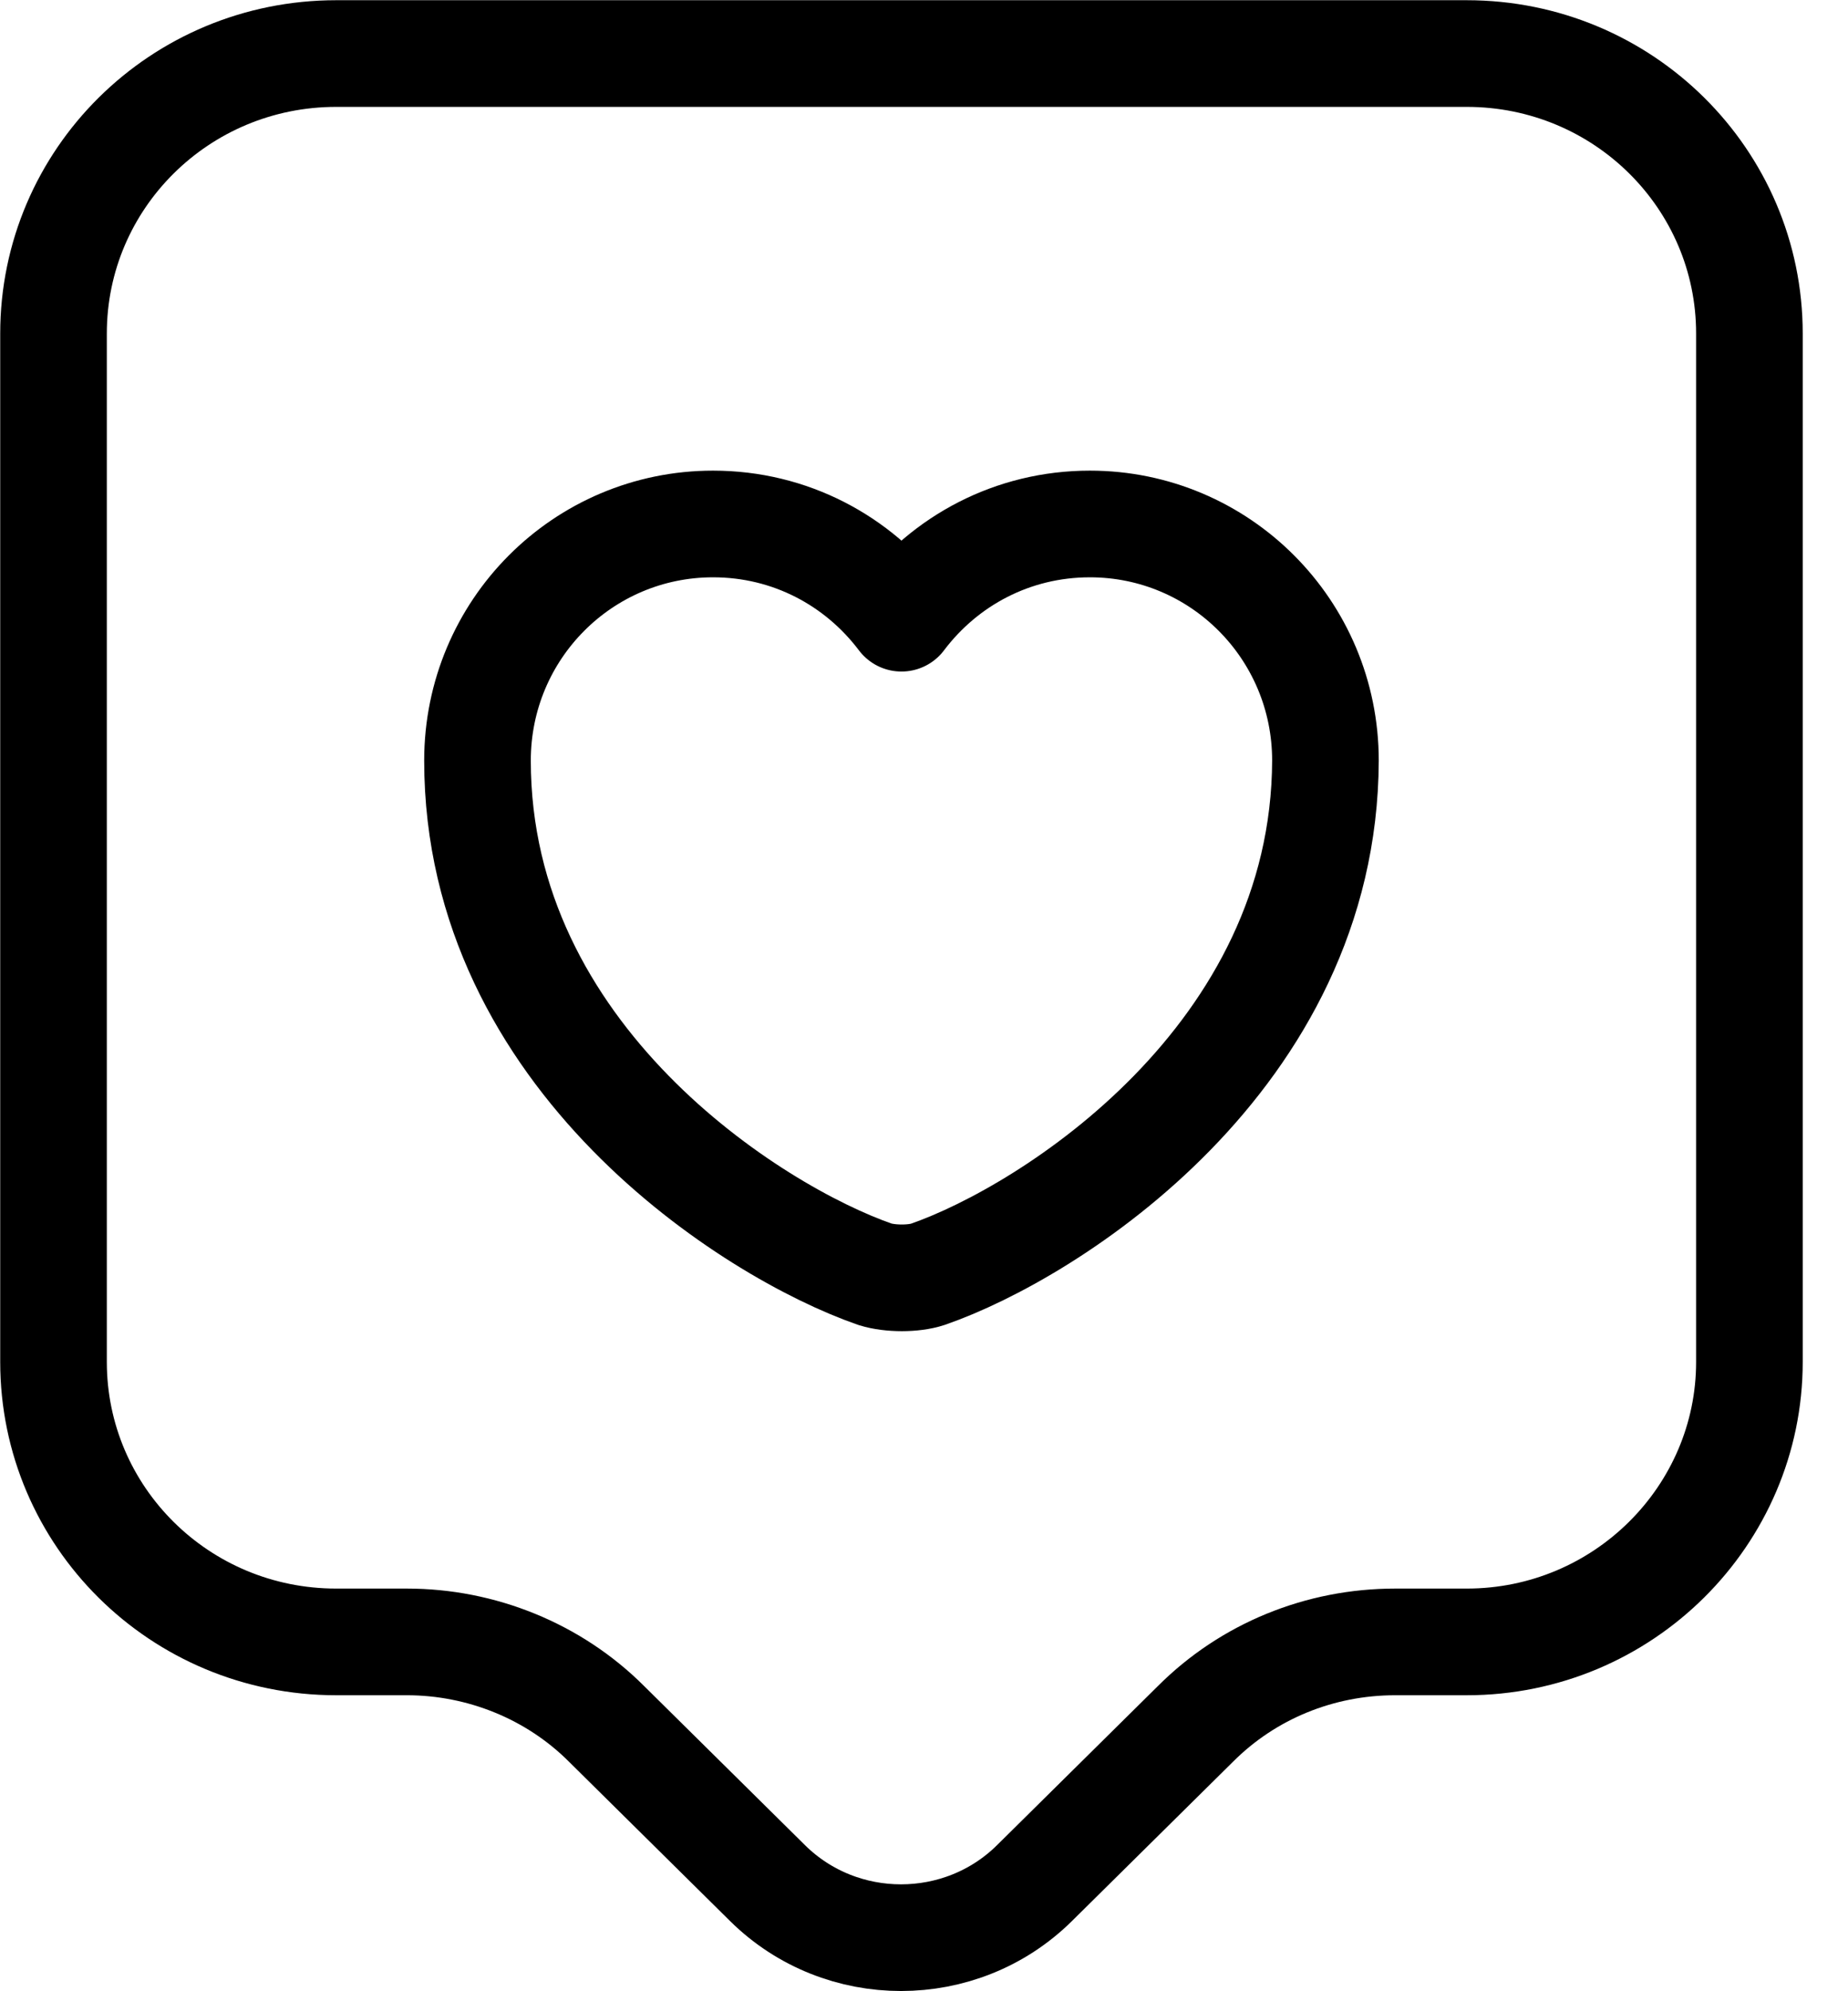 <svg width="26" height="28" viewBox="0 0 26 28" fill="none" xmlns="http://www.w3.org/2000/svg">
<path d="M20.636 23.088H19.629C18.568 23.088 17.561 23.499 16.819 24.241L14.552 26.482C13.518 27.502 11.835 27.502 10.801 26.482L8.534 24.241C7.792 23.499 6.771 23.088 5.724 23.088H4.73C2.529 23.088 0.753 21.325 0.753 19.151V4.69C0.753 2.516 2.529 0.753 4.73 0.753H20.636C22.836 0.753 24.613 2.516 24.613 4.69V19.151C24.613 21.312 22.836 23.088 20.636 23.088Z" stroke="black" stroke-width="1.5" stroke-miterlimit="10" stroke-linecap="round" stroke-linejoin="round"/>
<path d="M13.054 17.919C12.855 17.985 12.524 17.985 12.312 17.919C10.588 17.322 6.718 14.87 6.718 10.695C6.718 8.852 8.203 7.368 10.032 7.368C11.119 7.368 12.073 7.885 12.683 8.693C13.293 7.885 14.247 7.368 15.334 7.368C17.163 7.368 18.648 8.852 18.648 10.695C18.634 14.87 14.777 17.322 13.054 17.919Z" stroke="black" stroke-width="1.5" stroke-linecap="round" stroke-linejoin="round"/>
</svg>
